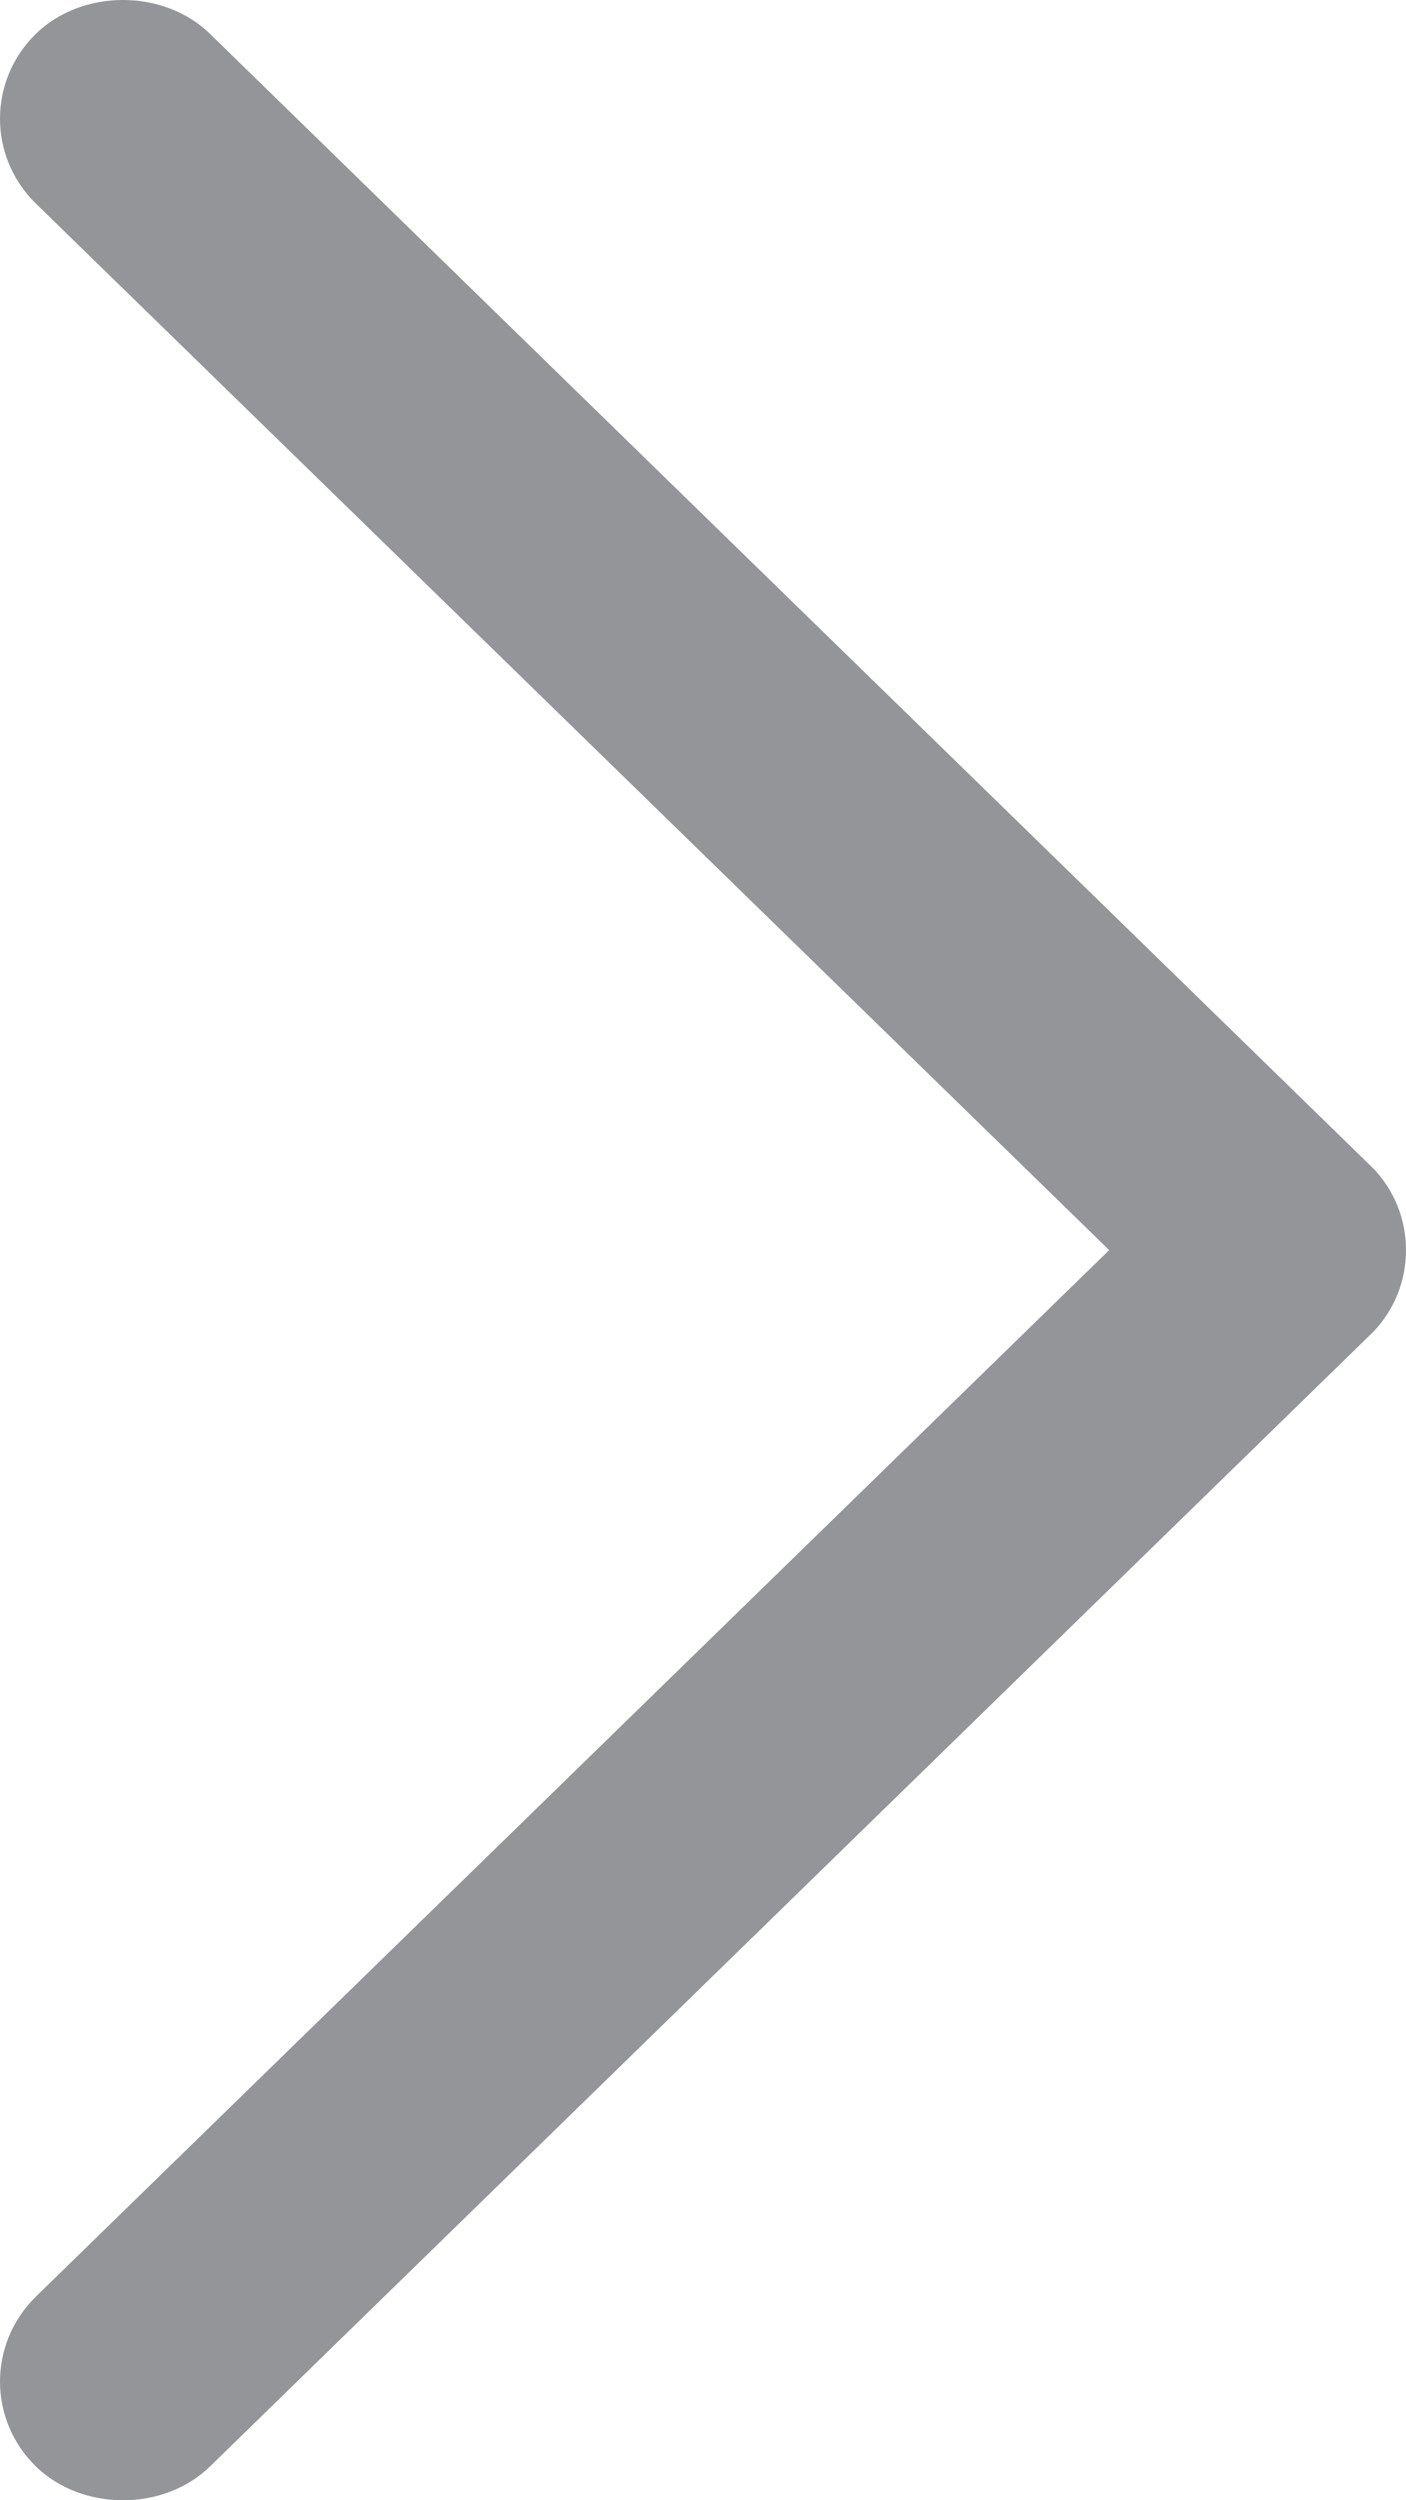 <?xml version="1.0" encoding="utf-8"?>
<!-- Generator: Adobe Illustrator 16.0.0, SVG Export Plug-In . SVG Version: 6.00 Build 0)  -->
<!DOCTYPE svg PUBLIC "-//W3C//DTD SVG 1.1//EN" "http://www.w3.org/Graphics/SVG/1.1/DTD/svg11.dtd">
<svg version="1.1" id="Layer_1" xmlns="http://www.w3.org/2000/svg" xmlns:xlink="http://www.w3.org/1999/xlink" x="0px" y="0px"
	 width="18px" height="32px" viewBox="0 0 18 32" enable-background="new 0 0 18 32" xml:space="preserve">
<path fill="#939598" d="M17.588,14.961L2.688,0.433c-0.592-0.578-1.637-0.577-2.229,0c-0.612,0.599-0.612,1.573,0,2.172L14.2,16
	L0.459,29.394c-0.612,0.601-0.612,1.574,0,2.173c0.592,0.577,1.637,0.578,2.229,0.001l14.9-14.529C17.854,16.756,18,16.39,18,16
	S17.854,15.244,17.588,14.961z"/>
</svg>

